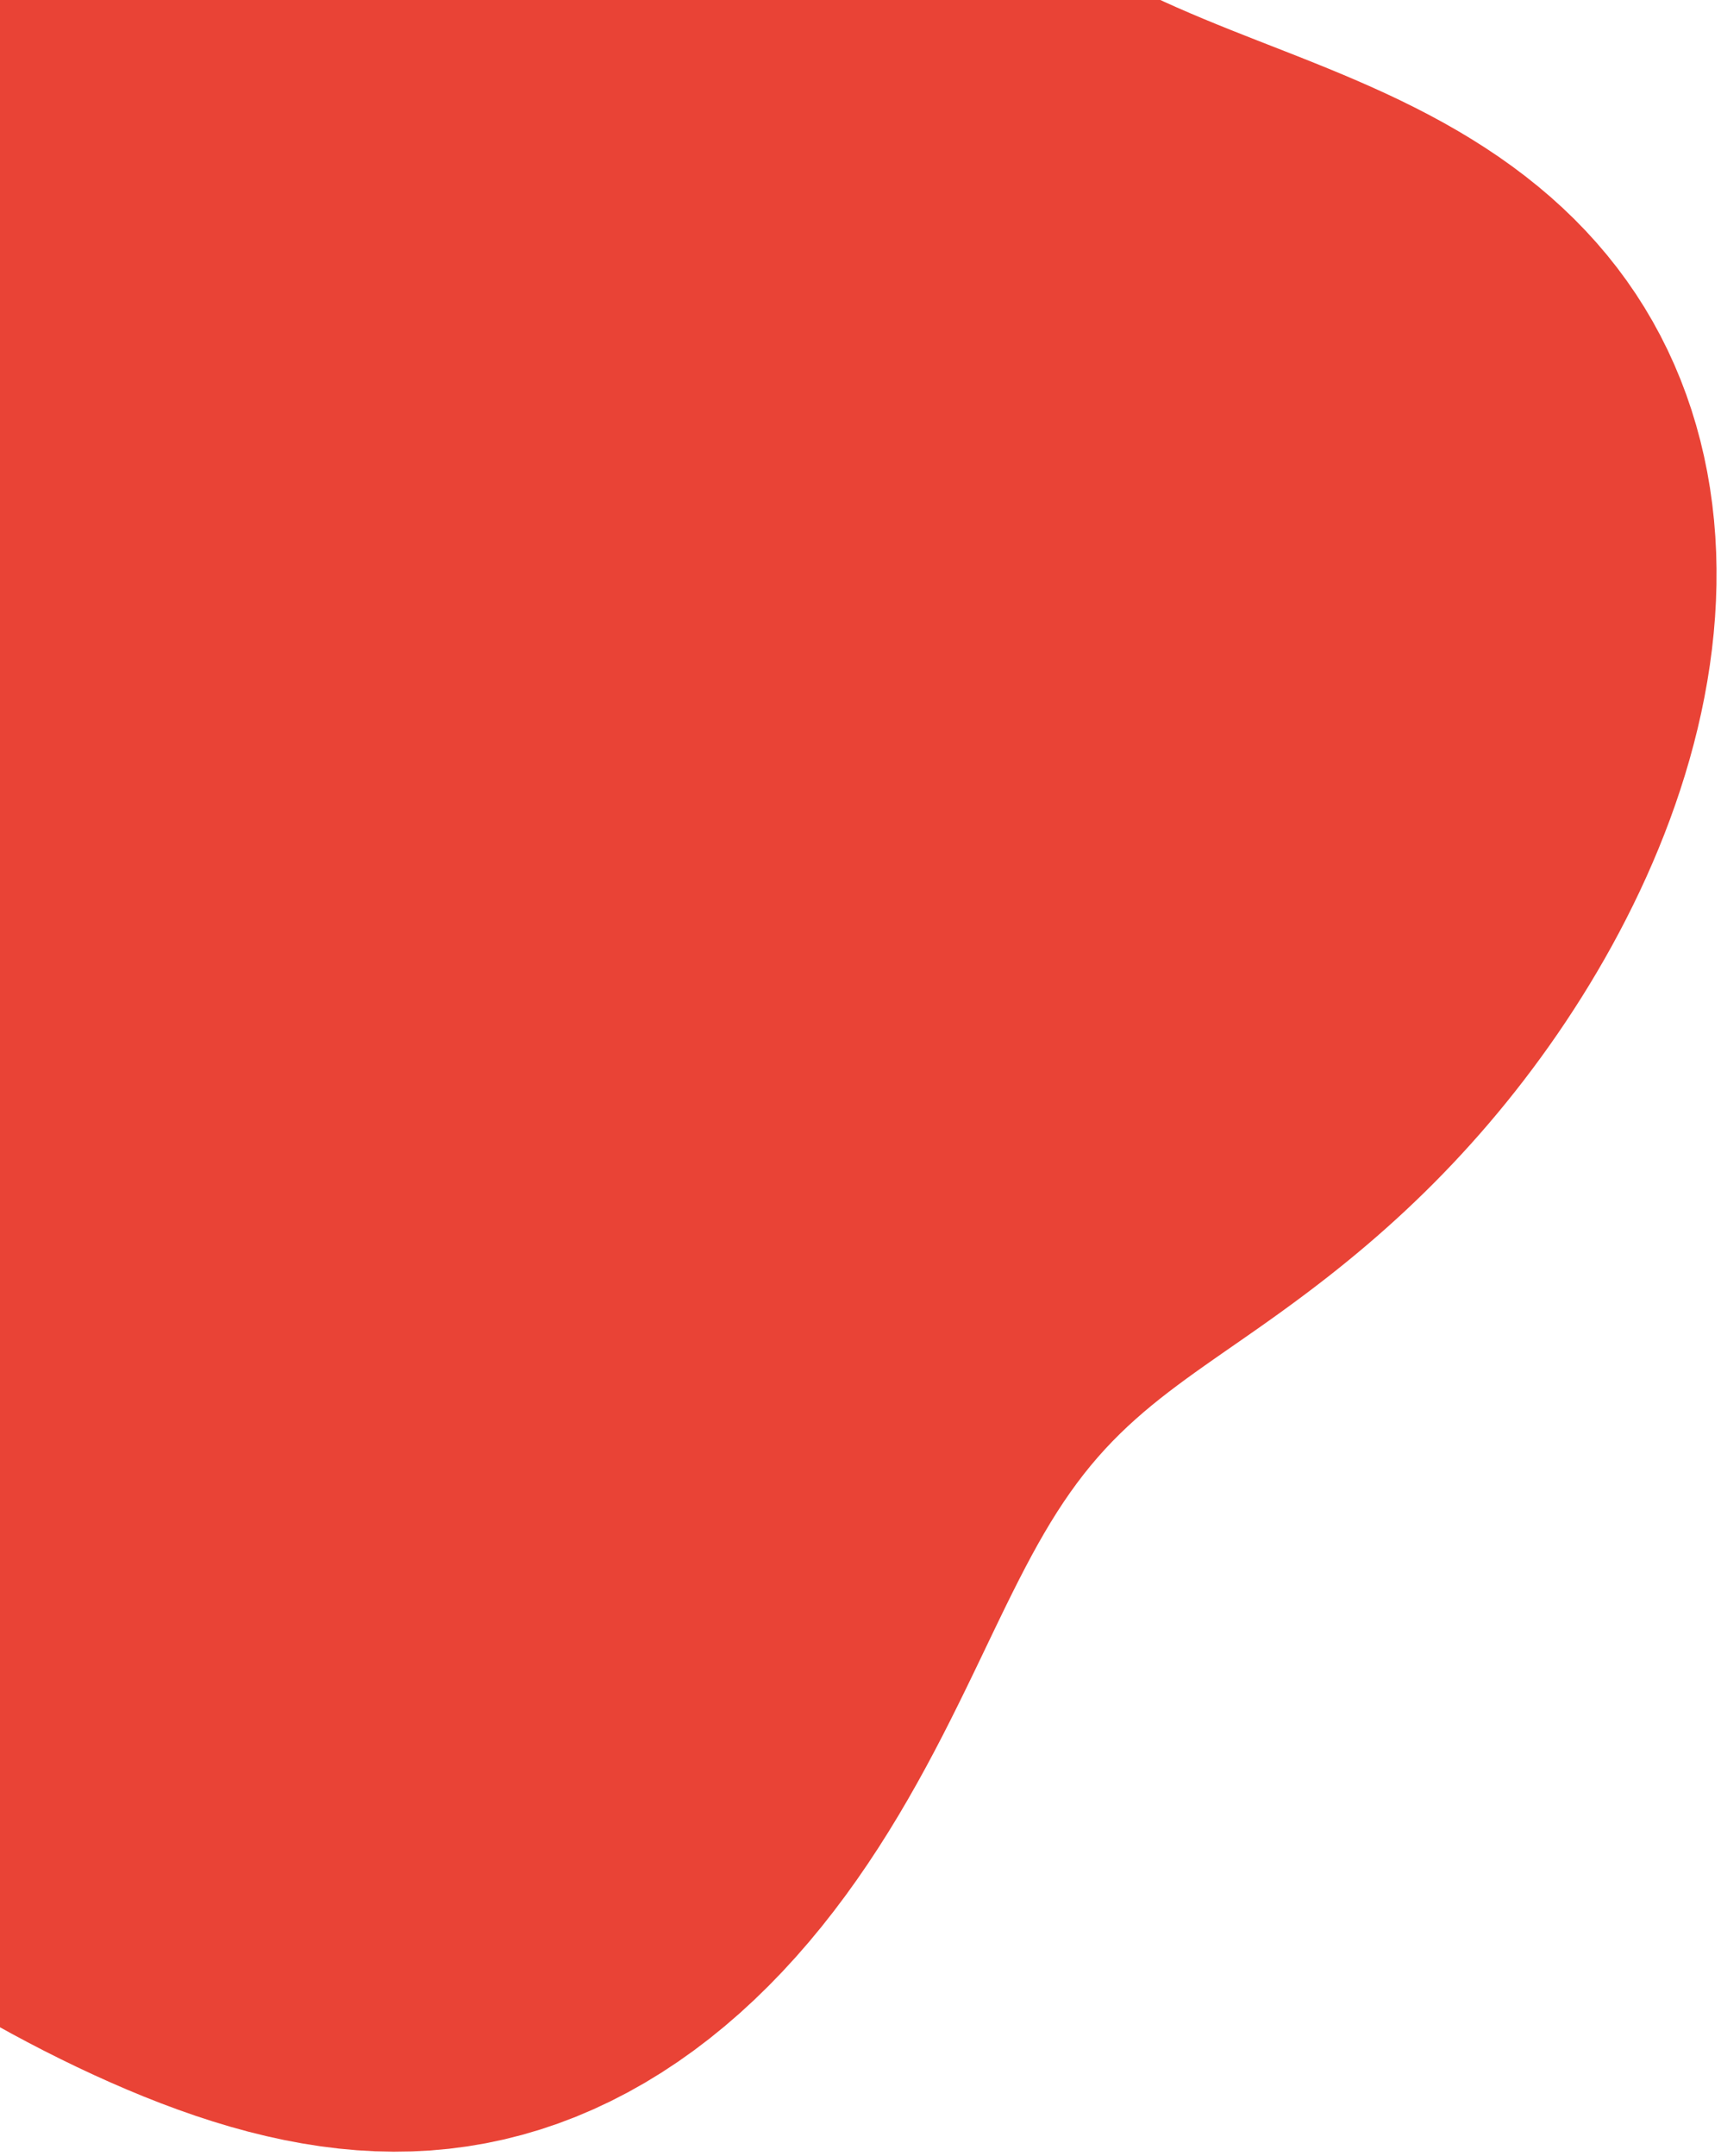 <svg width="242" height="303" viewBox="0 0 242 303" fill="none" xmlns="http://www.w3.org/2000/svg">
<path fill-rule="evenodd" clip-rule="evenodd" d="M-49.033 119.281L-49.392 121.146L-49.786 123.021L-50.213 124.911L-50.672 126.816L-51.16 128.739L-51.674 130.681L-52.212 132.644L-52.772 134.63L-53.349 136.639L-53.942 138.673L-54.547 140.733L-55.161 142.82L-55.78 144.935L-56.403 147.078L-57.024 149.25L-57.642 151.45L-58.251 153.679L-58.849 155.937L-59.432 158.223L-59.997 160.537L-60.538 162.878L-61.054 165.245L-61.54 167.637L-61.992 170.053L-62.407 172.491L-62.782 174.949L-63.112 177.426L-63.395 179.92L-63.628 182.428L-63.807 184.949L-63.931 187.48L-63.996 190.019L-64.001 192.564L-63.943 195.111L-63.821 197.659L-63.634 200.206L-63.381 202.748L-63.059 205.283L-62.669 207.81L-62.21 210.324L-61.681 212.825L-61.081 215.309L-60.412 217.775L-59.672 220.219L-58.863 222.64L-57.984 225.036L-57.038 227.405L-56.023 229.745L-54.943 232.054L-53.797 234.331L-52.587 236.575L-51.315 238.783L-49.983 240.955L-48.593 243.091L-47.145 245.189L-45.643 247.249L-44.088 249.27L-42.482 251.252L-40.828 253.195L-39.128 255.099L-37.384 256.964L-35.598 258.791L-33.772 260.579L-31.909 262.329L-30.01 264.043L-28.077 265.72L-26.113 267.361L-24.119 268.968L-22.096 270.54L-20.047 272.08L-17.973 273.586L-15.875 275.061L-13.755 276.505L-11.614 277.919L-9.452 279.303L-7.27 280.658L-5.07 281.985L-2.853 283.283L-0.617 284.553L1.635 285.795L3.904 287.008L6.189 288.193L8.491 289.348L10.809 290.474L13.143 291.568L15.493 292.628L17.861 293.653L20.245 294.64L22.647 295.585L25.067 296.485L27.504 297.338L29.959 298.138L32.431 298.882L34.921 299.566L37.428 300.186L39.95 300.737L42.487 301.215L45.038 301.617L47.602 301.938L50.176 302.174L52.758 302.322L55.347 302.378L57.94 302.34L60.535 302.205L63.129 301.97L65.718 301.634L68.3 301.196L70.872 300.655L73.43 300.01L75.971 299.263L78.492 298.414L80.989 297.464L83.46 296.414L85.901 295.268L88.309 294.026L90.681 292.692L93.014 291.268L95.306 289.757L97.554 288.164L99.756 286.491L101.91 284.743L104.013 282.925L106.064 281.04L108.062 279.094L110.005 277.092L111.892 275.038L113.723 272.938L115.497 270.797L117.214 268.62L118.874 266.414L120.477 264.183L122.025 261.933L123.518 259.67L124.957 257.398L126.343 255.124L127.678 252.852L128.965 250.587L130.205 248.335L131.4 246.1L132.554 243.886L133.668 241.697L134.745 239.538L135.789 237.413L136.802 235.325L137.788 233.276L138.749 231.27L139.69 229.309L140.613 227.396L141.521 225.531L142.419 223.718L143.308 221.956L144.193 220.246L145.075 218.589L145.959 216.985L146.847 215.434L147.741 213.935L148.644 212.487L149.559 211.089L150.487 209.74L151.43 208.437L152.39 207.179L153.368 205.964L154.367 204.789L155.386 203.653L156.427 202.552L157.491 201.484L158.577 200.445L159.687 199.434L160.819 198.447L161.974 197.48L163.151 196.532L164.35 195.598L165.57 194.676L166.809 193.762L168.066 192.854L169.34 191.949L170.63 191.043L171.933 190.135L173.249 189.221L174.576 188.3L175.912 187.369L177.256 186.427L178.606 185.471L179.961 184.501L181.319 183.514L182.681 182.511L184.045 181.49L185.41 180.449L186.776 179.39L188.141 178.31L189.505 177.209L190.867 176.086L192.227 174.942L193.582 173.775L194.934 172.584L196.281 171.371L197.622 170.134L198.957 168.872L200.285 167.587L201.606 166.277L202.918 164.942L204.223 163.582L205.518 162.197L206.803 160.787L208.079 159.352L209.344 157.891L210.598 156.405L211.841 154.894L213.071 153.357L214.289 151.794L215.494 150.205L216.685 148.591L217.862 146.951L219.024 145.285L220.17 143.593L221.299 141.875L222.412 140.132L223.506 138.363L224.581 136.568L225.636 134.747L226.67 132.901L227.681 131.03L228.669 129.133L229.633 127.211L230.57 125.265L231.48 123.294L232.361 121.299L233.211 119.281L234.029 117.24L234.814 115.177L235.563 113.091L236.275 110.985L236.949 108.858L237.582 106.713L238.172 104.549L238.719 102.367L239.22 100.17L239.673 97.958L240.077 95.733L240.429 93.495L240.729 91.247L240.973 88.99L241.161 86.727L241.291 84.457L241.362 82.185L241.371 79.911L241.318 77.637L241.2 75.367L241.018 73.101L240.769 70.842L240.453 68.593L240.069 66.355L239.615 64.132L239.093 61.925L238.5 59.737L237.837 57.57L237.104 55.427L236.3 53.31L235.426 51.222L234.482 49.164L233.468 47.14L232.384 45.152L231.232 43.202L230.012 41.292L228.726 39.425L227.375 37.601L225.96 35.824L224.485 34.094L222.95 32.413L221.36 30.782L219.715 29.201L218.02 27.672L216.277 26.195L214.489 24.769L212.661 23.395L210.795 22.072L208.895 20.8L206.965 19.577L205.008 18.402L203.029 17.274L201.031 16.191L199.017 15.15L196.993 14.149L194.96 13.187L192.923 12.259L190.886 11.363L188.85 10.495L186.82 9.654L184.798 8.834L182.787 8.032L180.79 7.246L178.808 6.471L176.843 5.703L174.897 4.938L172.972 4.174L171.068 3.407L169.186 2.633L167.327 1.848L165.491 1.05L163.677 0.237L161.885 -0.596L160.114 -1.451L158.364 -2.328L156.634 -3.232L154.92 -4.162L153.223 -5.12L151.54 -6.106L149.868 -7.122L148.207 -8.167L146.552 -9.241L144.902 -10.343L143.254 -11.472L141.607 -12.627L139.956 -13.806L138.301 -15.009L136.639 -16.234L134.967 -17.48L133.285 -18.743L131.588 -20.022L129.876 -21.316L128.147 -22.62L126.398 -23.934L124.628 -25.252L122.836 -26.574L121.02 -27.895L119.179 -29.211L117.311 -30.52L115.416 -31.819L113.492 -33.102L111.54 -34.367L109.559 -35.61L107.548 -36.828L105.508 -38.017L103.439 -39.174L101.34 -40.296L99.213 -41.379L97.059 -42.422L94.877 -43.422L92.67 -44.378L90.437 -45.286L88.18 -46.145L85.901 -46.952L83.6 -47.706L81.278 -48.405L78.939 -49.047L76.582 -49.63L74.209 -50.152L71.823 -50.612L69.425 -51.008L67.016 -51.34L64.6 -51.606L62.176 -51.805L59.749 -51.937L57.319 -52L54.888 -51.995L52.459 -51.92L50.033 -51.777L47.613 -51.566L45.2 -51.285L42.796 -50.937L40.402 -50.521L38.022 -50.039L35.655 -49.491L33.304 -48.879L30.971 -48.204L28.656 -47.468L26.361 -46.671L24.087 -45.816L21.836 -44.904L19.607 -43.937L17.403 -42.917L15.224 -41.846L13.07 -40.726L10.943 -39.558L8.842 -38.346L6.768 -37.09L4.721 -35.793L2.702 -34.456L0.711 -33.082L-1.252 -31.672L-3.188 -30.228L-5.095 -28.752L-6.974 -27.244L-8.825 -25.708L-10.649 -24.143L-12.444 -22.551L-14.211 -20.934L-15.95 -19.291L-17.66 -17.624L-19.341 -15.933L-20.992 -14.218L-22.613 -12.48L-24.202 -10.717L-25.759 -8.93L-27.281 -7.119L-28.768 -5.283L-30.218 -3.421L-31.63 -1.533L-33 0.38L-34.328 2.321L-35.612 4.288L-36.849 6.282L-38.038 8.303L-39.176 10.352L-40.263 12.426L-41.295 14.527L-42.272 16.654L-43.192 18.805L-44.054 20.979L-44.857 23.175L-45.6 25.392L-46.284 27.627L-46.908 29.878L-47.474 32.143L-47.981 34.421L-48.432 36.707L-48.827 39.001L-49.169 41.299L-49.457 43.6L-49.695 45.9L-49.885 48.199L-50.028 50.493L-50.128 52.781L-50.185 55.061L-50.205 57.33L-50.188 59.587L-50.139 61.831L-50.06 64.059L-49.955 66.27L-49.826 68.464L-49.678 70.639L-49.514 72.793L-49.337 74.927L-49.151 77.04L-48.959 79.132L-48.766 81.201L-48.574 83.249L-48.388 85.275L-48.21 87.28L-48.043 89.264L-47.892 91.228L-47.759 93.173L-47.647 95.1L-47.559 97.011L-47.496 98.906L-47.463 100.788L-47.461 102.658L-47.49 104.518L-47.555 106.369L-47.654 108.215L-47.79 110.056L-47.964 111.896L-48.175 113.736L-48.423 115.579L-48.71 117.426L-49.033 119.281Z" fill="#E94336"/>
</svg>
